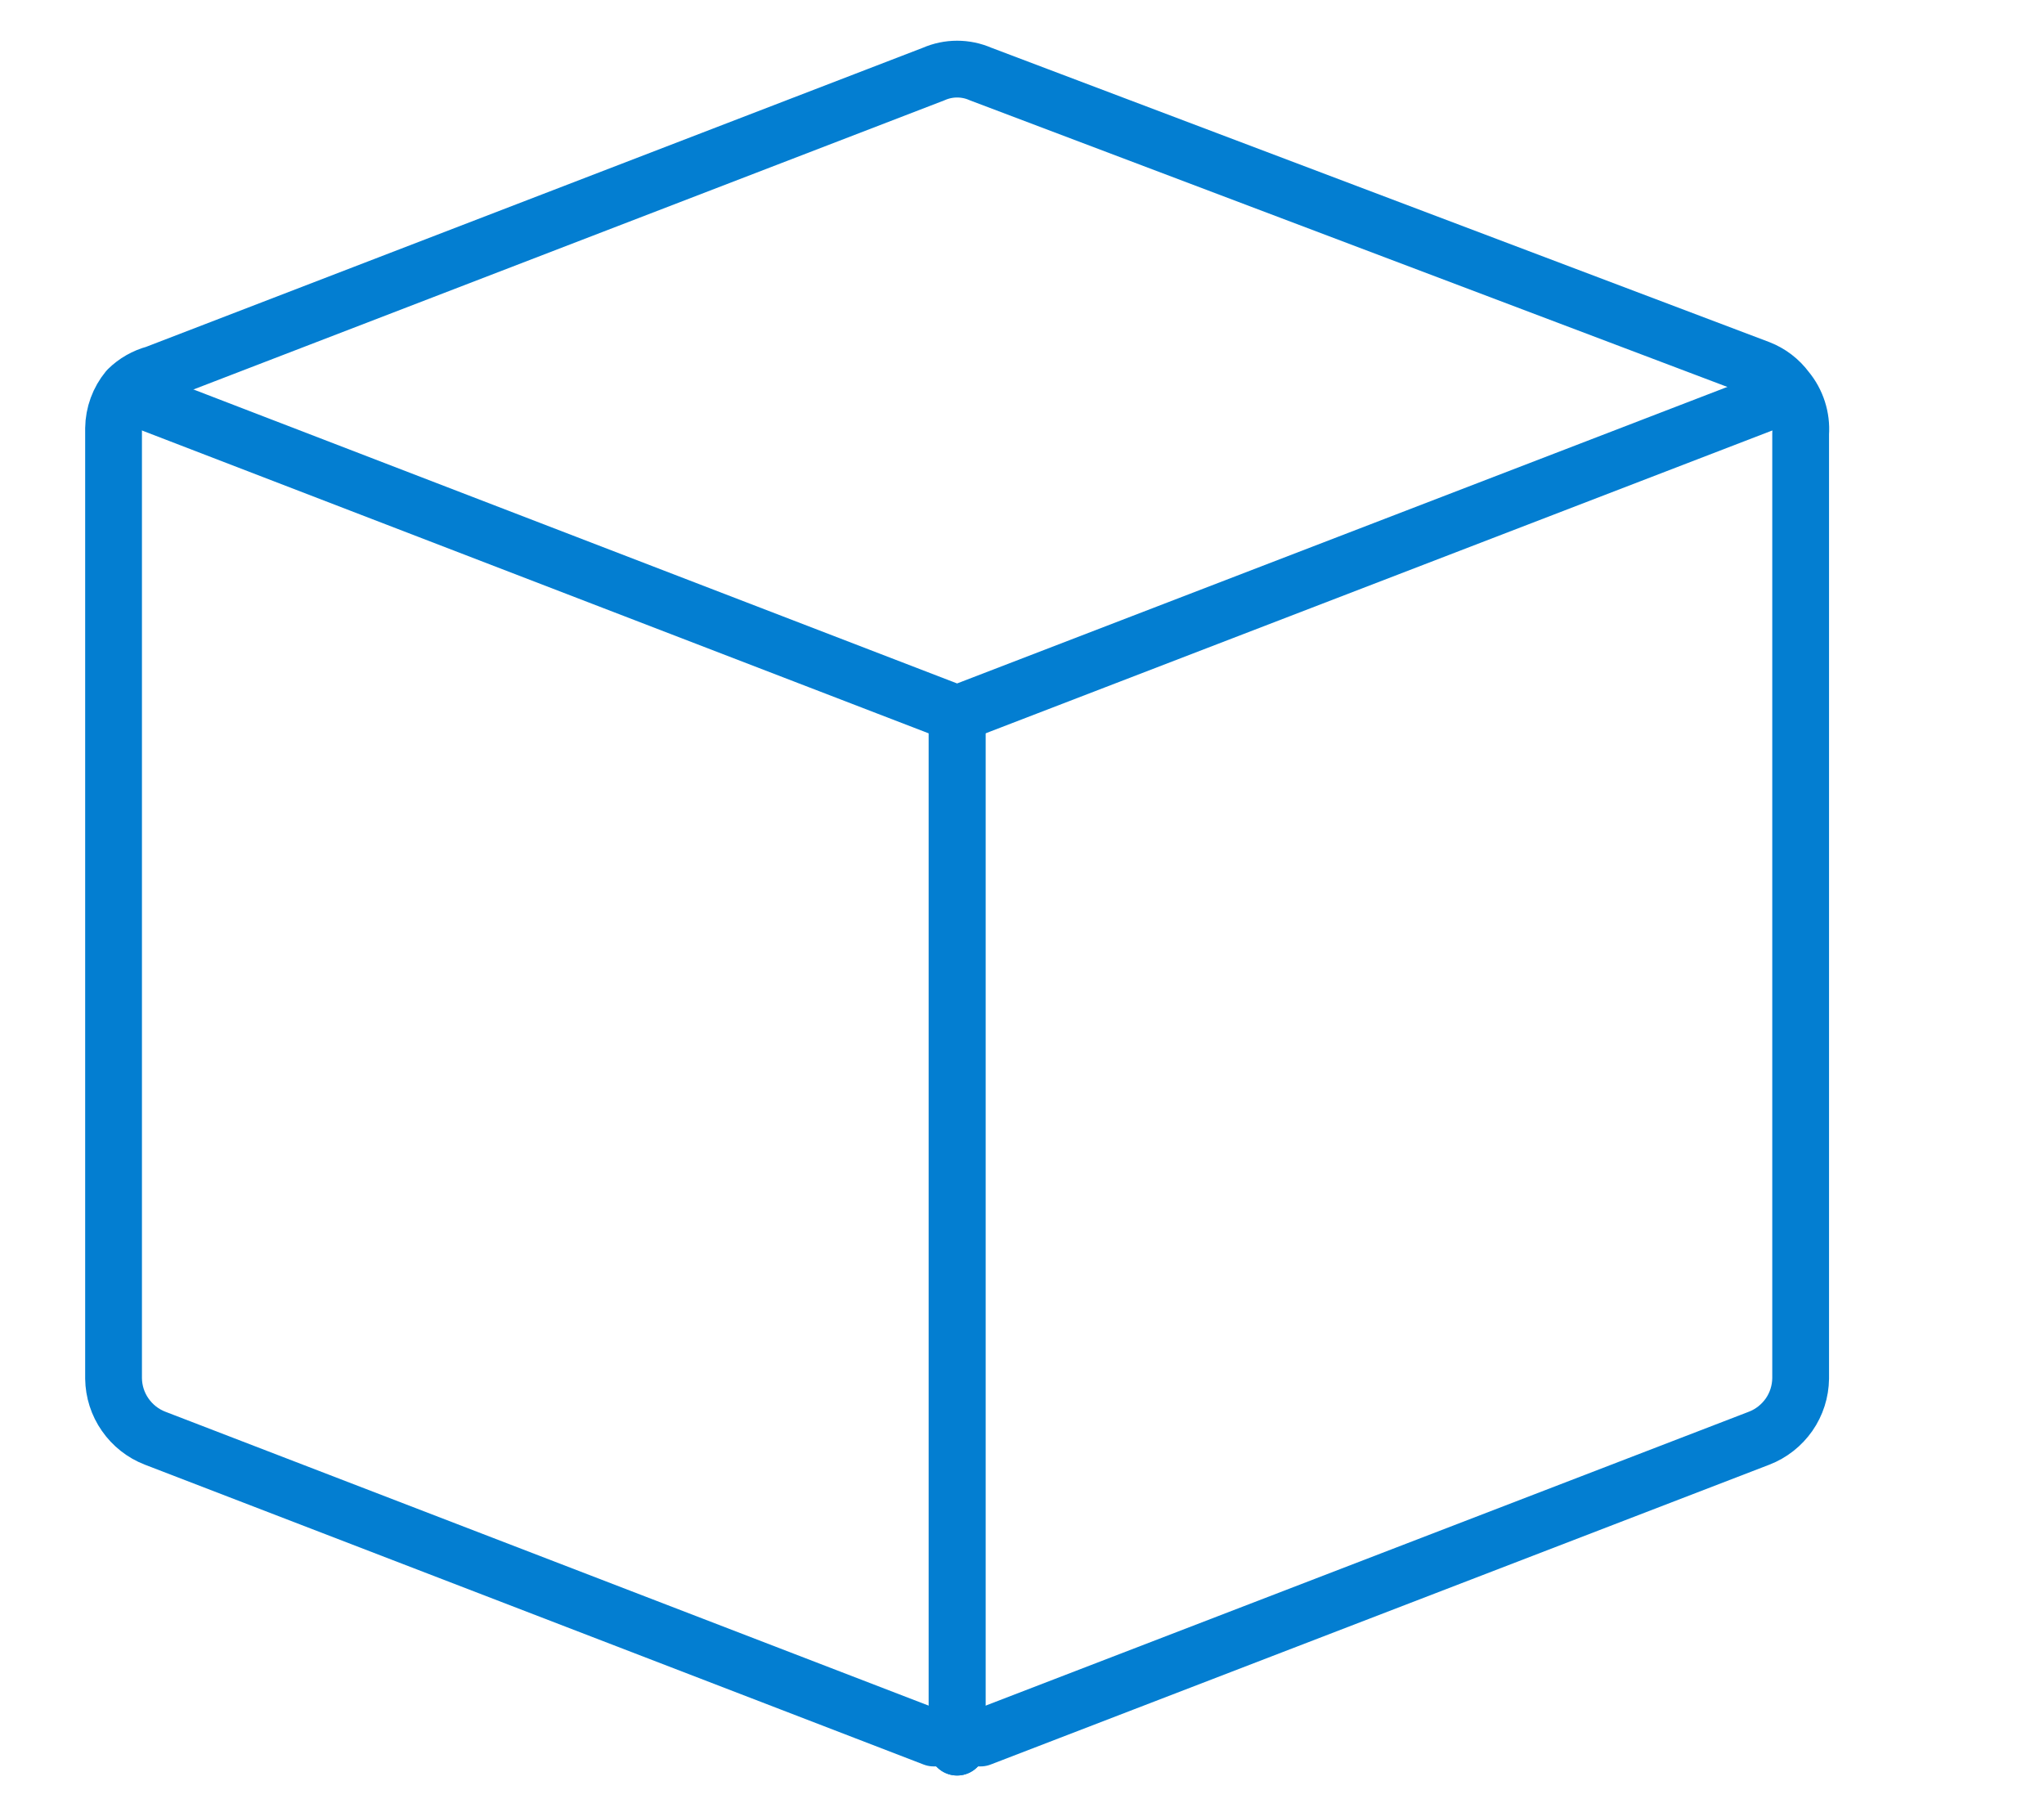 <svg width="36" height="32" viewBox="0 0 36 32" fill="none" xmlns="http://www.w3.org/2000/svg">
<path d="M31.463 6.857C31.341 6.692 31.174 6.565 30.983 6.491L17.269 1.303C17.139 1.246 16.999 1.217 16.857 1.217C16.716 1.217 16.576 1.246 16.446 1.303L2.731 6.583C2.55 6.631 2.385 6.725 2.251 6.857C2.092 7.05 2.003 7.292 2 7.543V24.274C2.003 24.503 2.074 24.725 2.205 24.912C2.335 25.099 2.518 25.244 2.731 25.326L16.446 30.606H16.857H17.269L30.983 25.326C31.196 25.244 31.379 25.099 31.51 24.912C31.64 24.725 31.711 24.503 31.714 24.274V7.634C31.734 7.353 31.644 7.074 31.463 6.857V6.857Z" stroke="#037ED1" stroke-linecap="round" stroke-linejoin="round"/>
<path d="M16.857 30.766V12.571" stroke="#037ED1" stroke-linecap="round" stroke-linejoin="round"/>
<path d="M16.857 12.571V30.766" stroke="#037ED1" stroke-linecap="round" stroke-linejoin="round"/>
<path d="M2.251 6.949L16.857 12.571L31.463 6.949" stroke="#037ED1" stroke-linecap="round" stroke-linejoin="round"/>
</svg>

